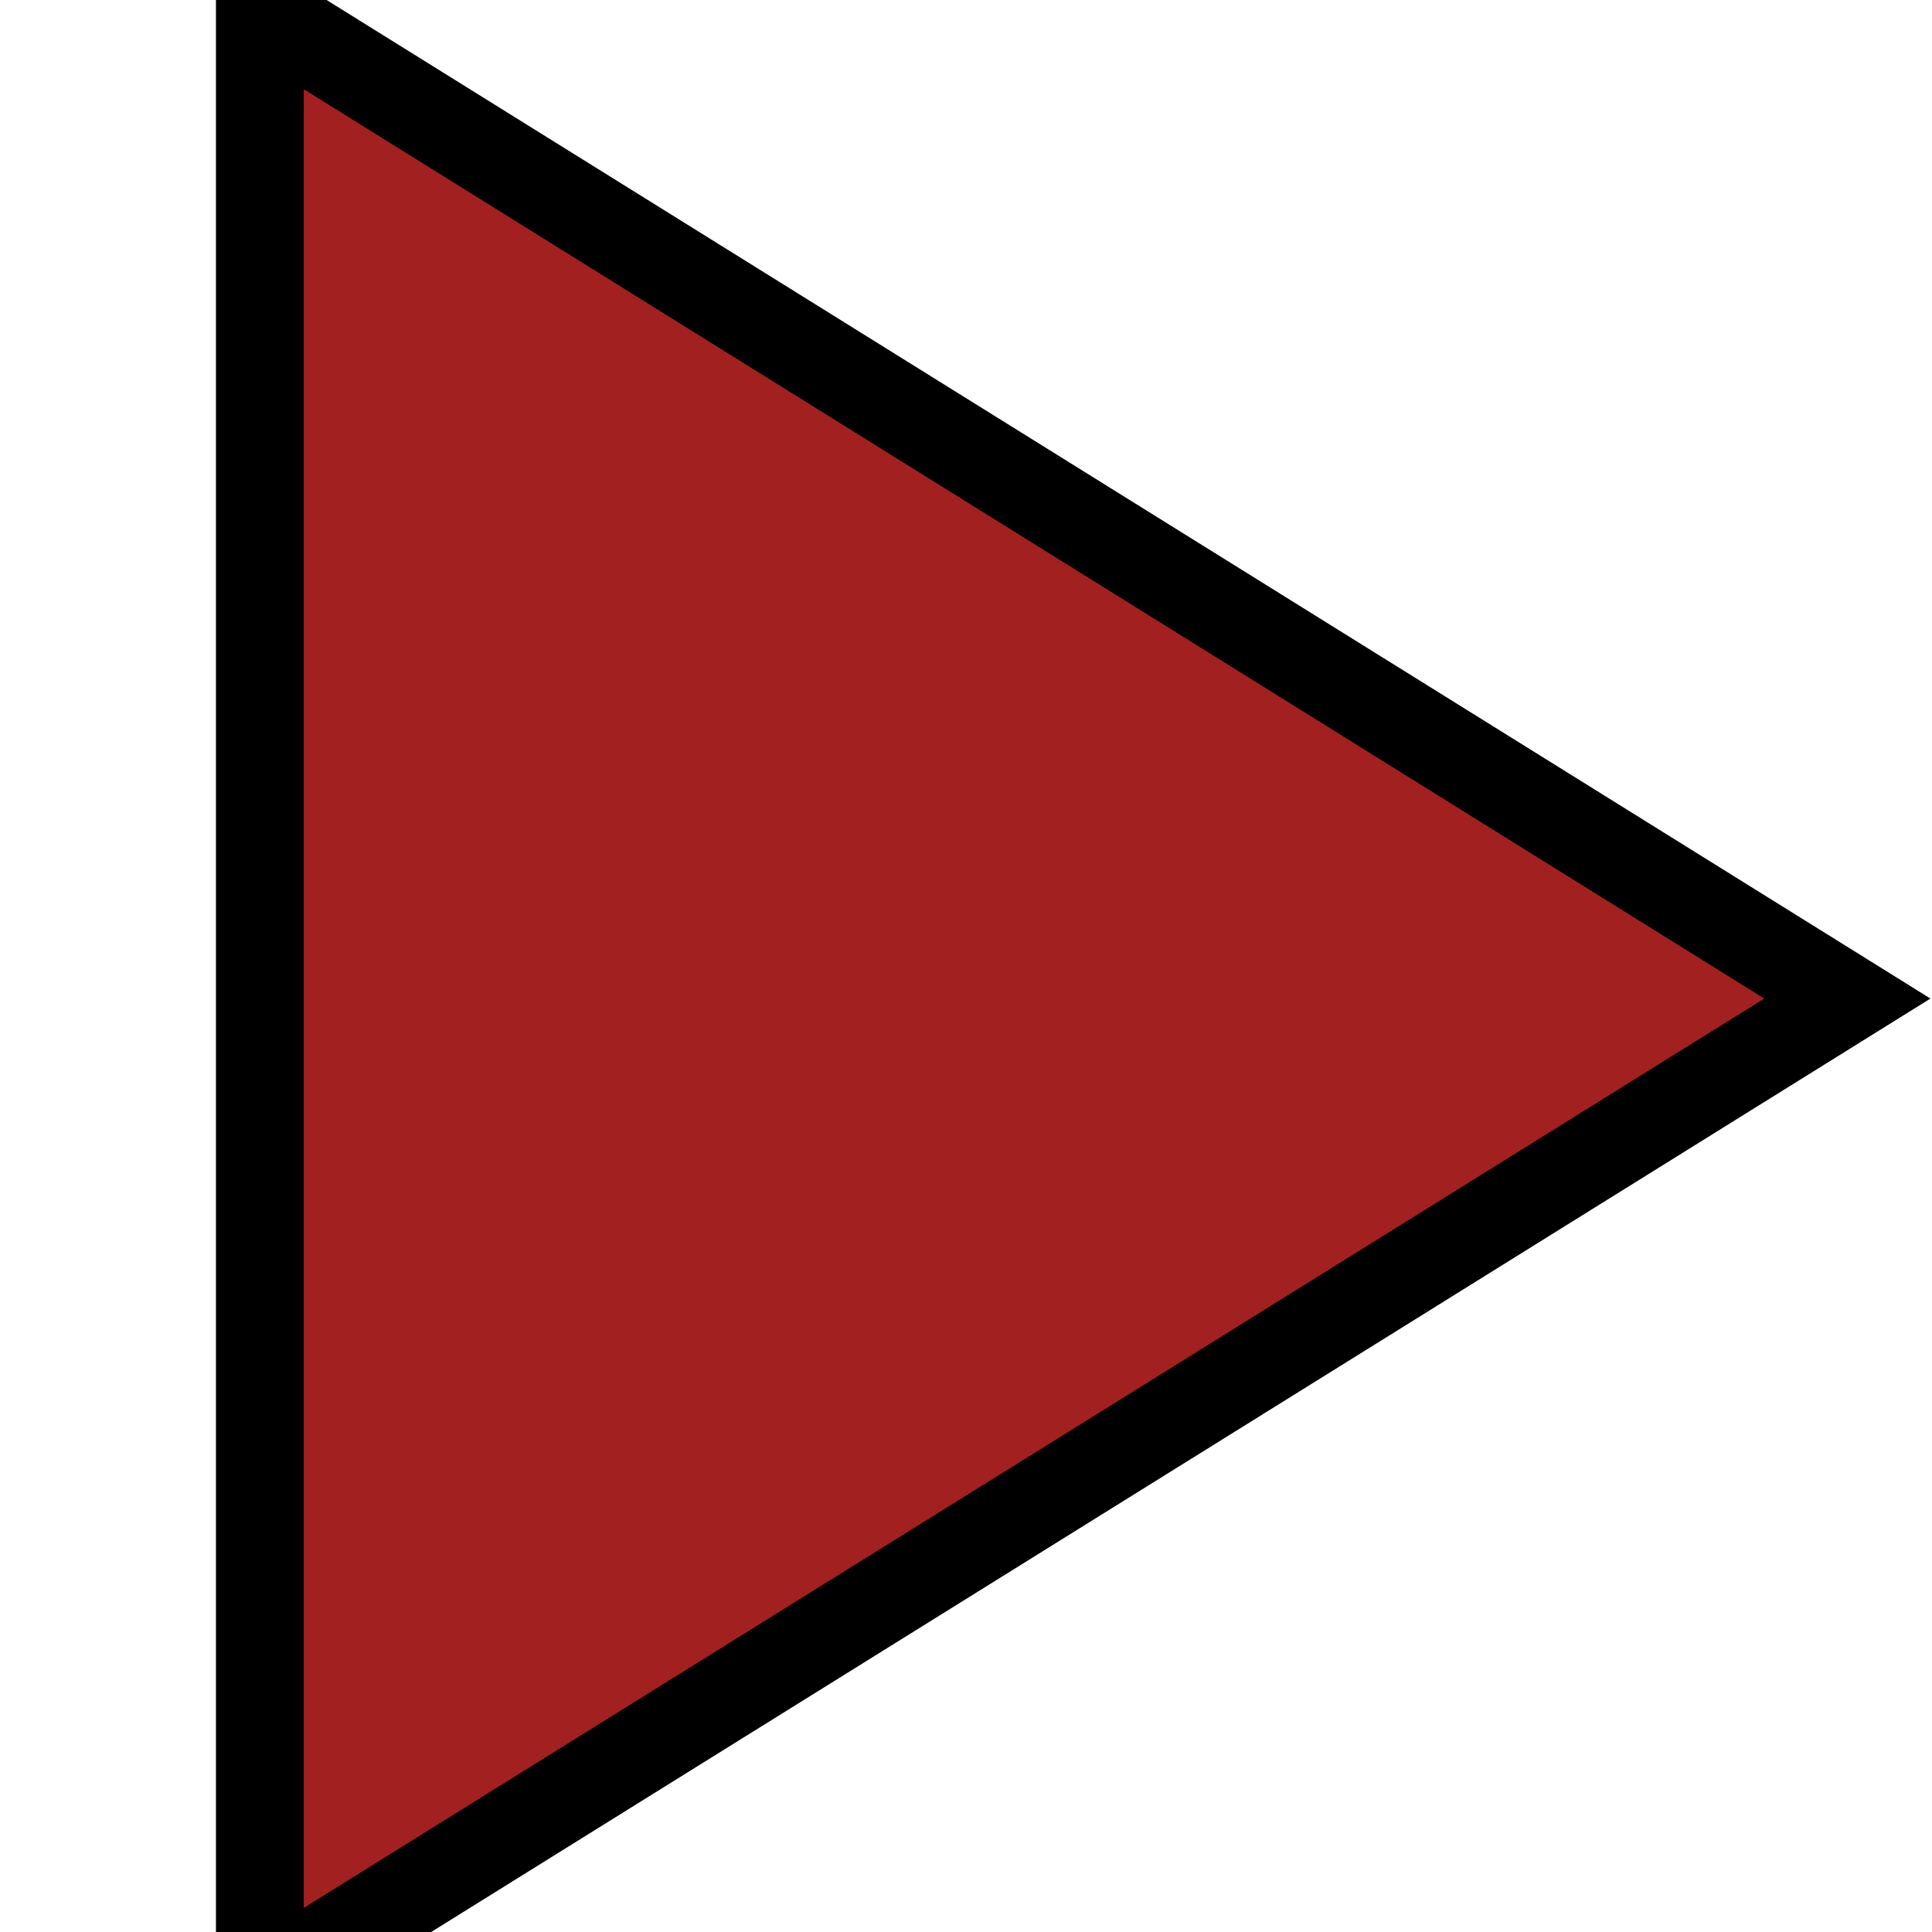 <svg width="22" height="22" xmlns="http://www.w3.org/2000/svg" preserveAspectRatio="none">
 <g>
  <title>background</title>
  <rect x="-1" y="-1" width="24" height="24" id="canvas_background" fill="none"/>
 </g>
 <g>
  <title>Layer 1</title>
  <g stroke="null" id="svg_1" transform="rotate(45 6.37,11.37) ">
   <defs fill="#a32020">
    <path id="path-15955816364413456" d="m15.917,20.741c0,0 -15.917,-15.917 -15.917,-15.917c0,0 20.741,-4.824 20.741,-4.824c0,0 -4.824,20.741 -4.824,20.741z" fill="#a32020"/>
   </defs>
   <g stroke="null" id="svg_2">
    <path d="m11.917,21.741c0,0 -15.917,-15.917 -15.917,-15.917c0,0 20.741,-4.824 20.741,-4.824c0,0 -4.824,20.741 -4.824,20.741z" id="svg_3" fill="#a32020"/>
   </g>
  </g>
 </g>
</svg>
